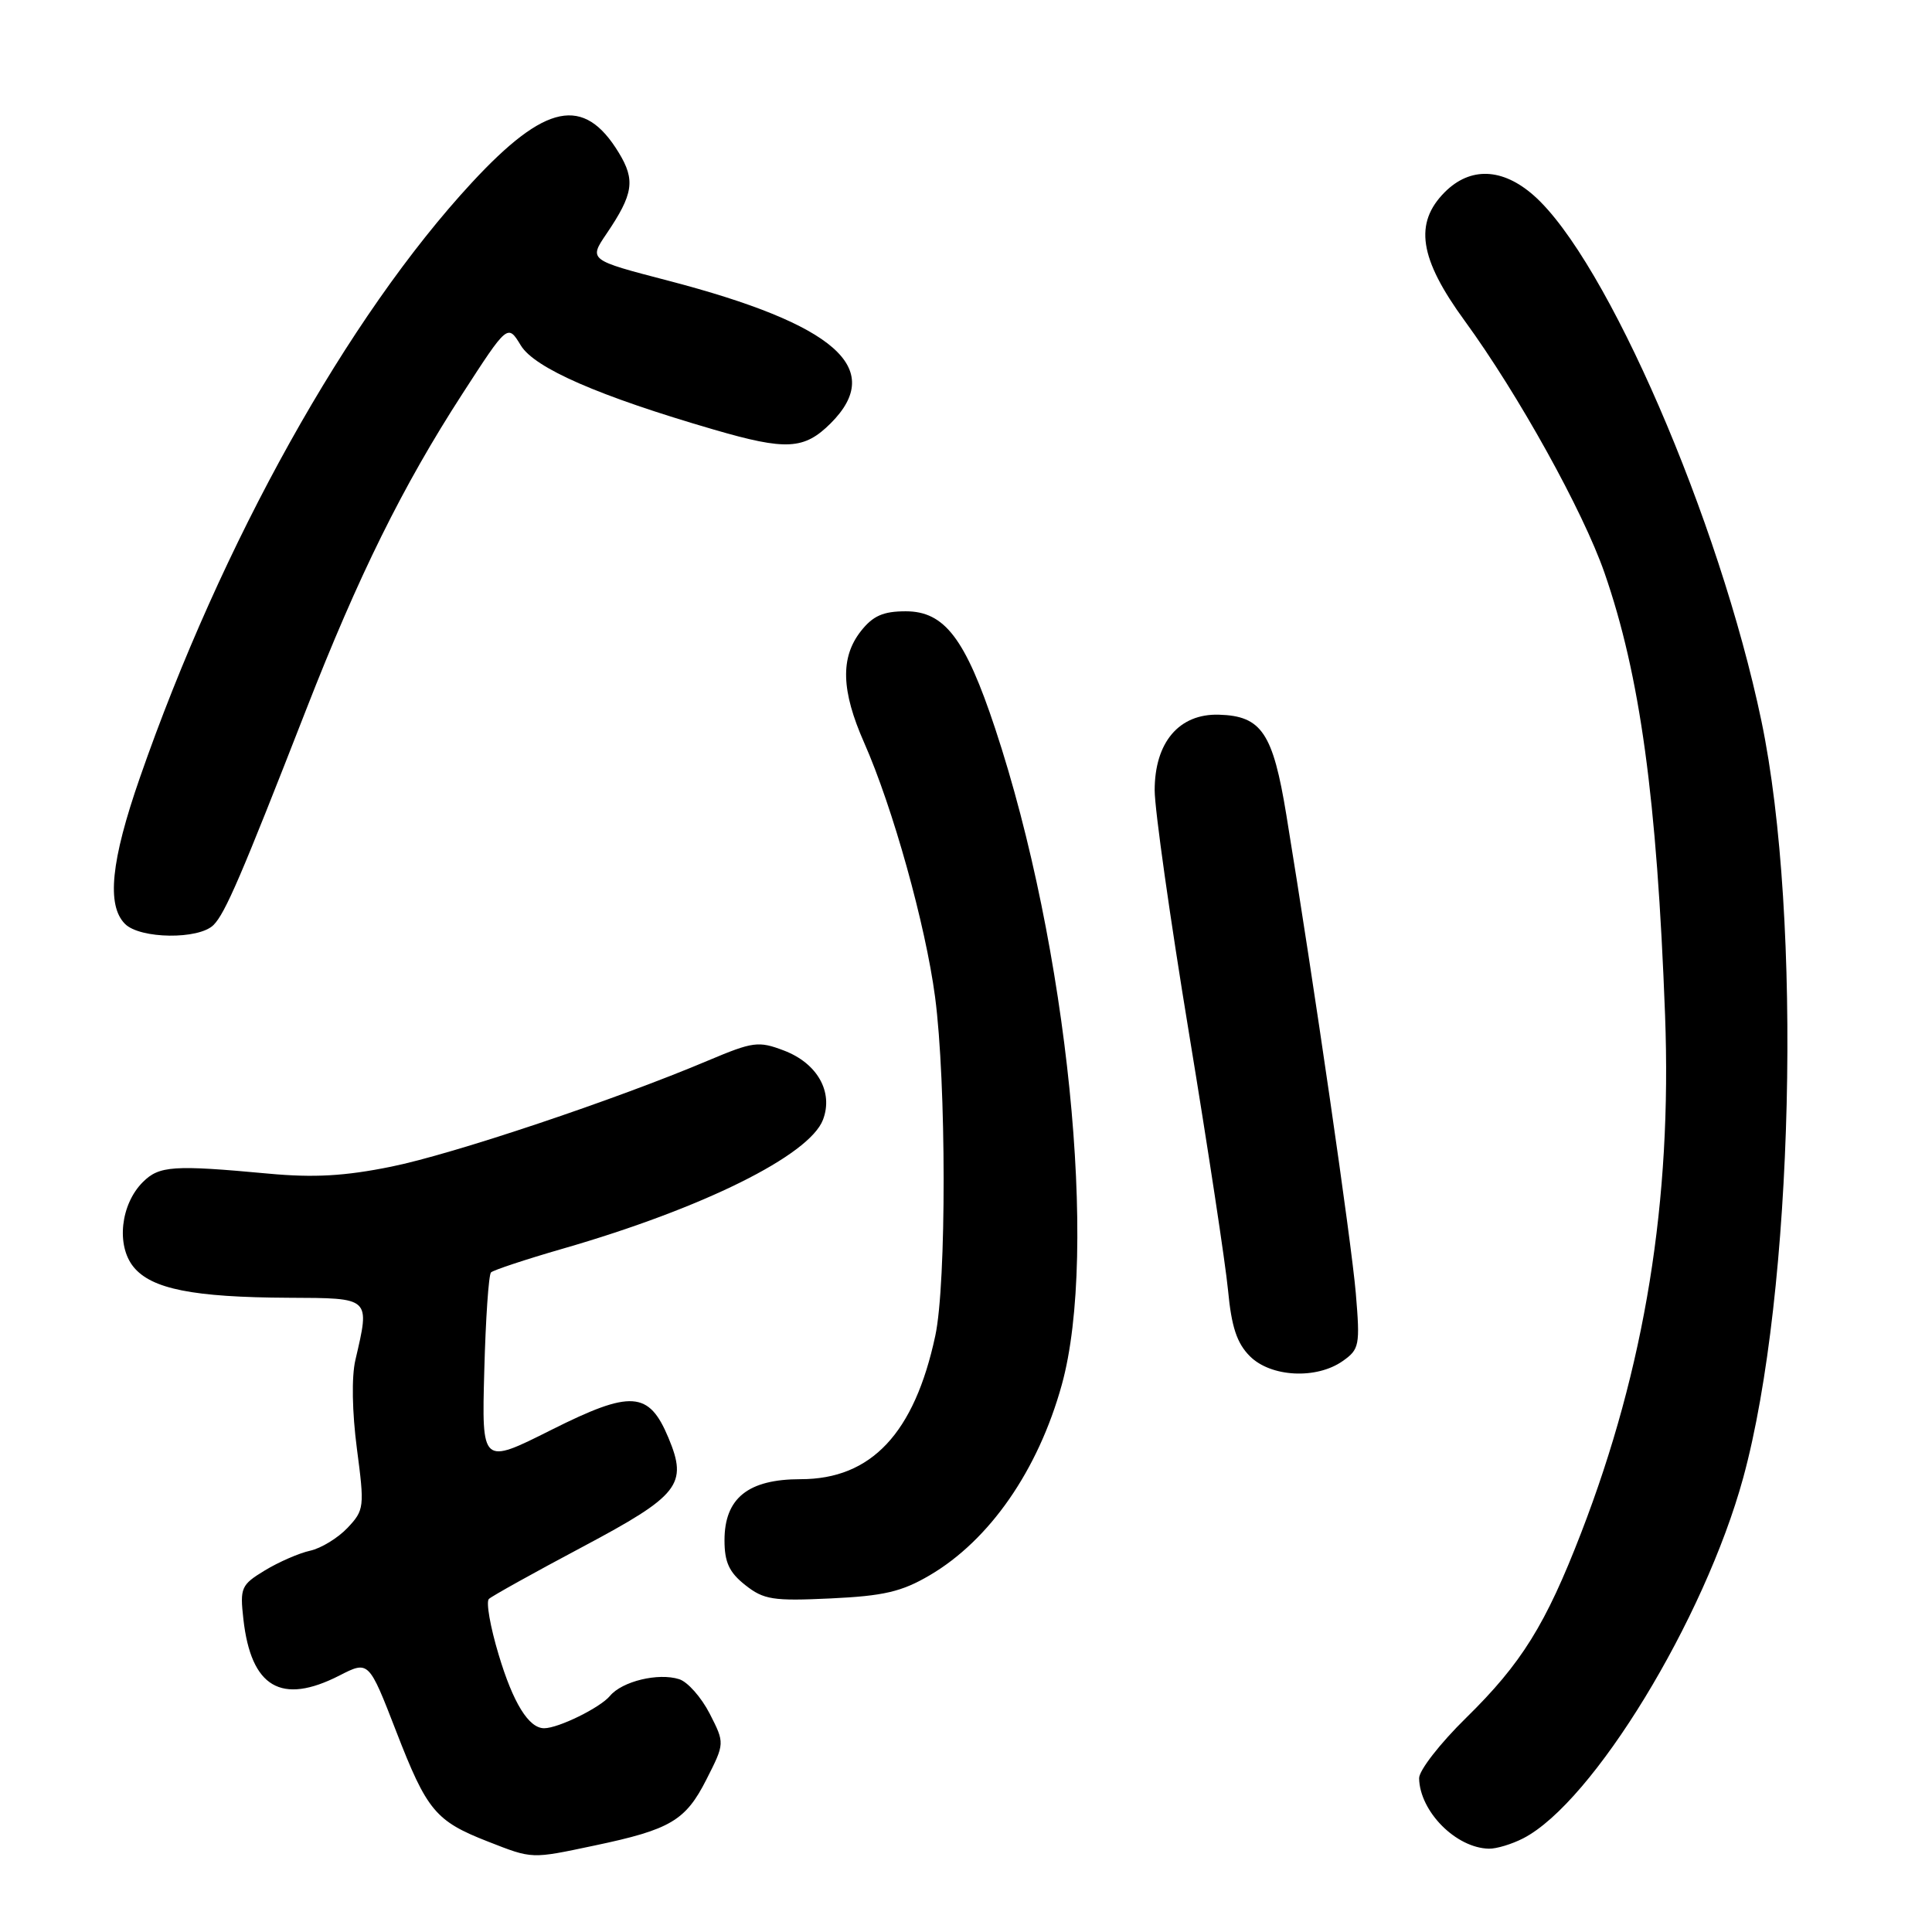 <?xml version="1.0" encoding="UTF-8" standalone="no"?>
<!DOCTYPE svg PUBLIC "-//W3C//DTD SVG 1.1//EN" "http://www.w3.org/Graphics/SVG/1.1/DTD/svg11.dtd" >
<svg xmlns="http://www.w3.org/2000/svg" xmlns:xlink="http://www.w3.org/1999/xlink" version="1.1" viewBox="0 0 256 256">
 <g >
 <path fill="currentColor"
d=" M 78.79 244.54 C 88.83 242.43 90.84 241.24 93.60 235.80 C 96.04 230.99 96.04 230.99 94.04 227.07 C 92.93 224.91 91.12 222.85 89.99 222.50 C 87.22 221.62 82.43 222.78 80.82 224.72 C 79.52 226.28 73.99 229.00 72.10 229.00 C 70.06 229.00 67.99 225.66 66.07 219.24 C 64.96 215.56 64.38 212.24 64.78 211.87 C 65.18 211.49 70.75 208.39 77.17 204.98 C 90.03 198.14 91.16 196.70 88.57 190.51 C 85.98 184.32 83.64 184.16 73.07 189.46 C 63.83 194.10 63.83 194.10 64.17 181.63 C 64.35 174.77 64.75 168.91 65.06 168.60 C 65.37 168.30 69.64 166.88 74.56 165.46 C 93.12 160.11 107.25 153.10 109.05 148.37 C 110.45 144.69 108.30 140.88 103.87 139.20 C 100.51 137.92 99.78 138.02 93.87 140.51 C 81.59 145.71 59.97 152.95 51.83 154.59 C 45.69 155.84 41.58 156.07 35.56 155.51 C 22.94 154.34 21.09 154.47 18.92 156.64 C 15.98 159.58 15.38 165.02 17.69 167.87 C 20.07 170.80 25.60 171.90 38.25 171.96 C 49.19 172.01 49.03 171.86 47.09 180.21 C 46.57 182.43 46.66 187.13 47.29 191.95 C 48.31 199.70 48.27 200.09 46.05 202.45 C 44.78 203.79 42.55 205.16 41.08 205.48 C 39.62 205.80 36.92 206.98 35.09 208.09 C 31.95 210.00 31.78 210.38 32.25 214.55 C 33.27 223.60 37.27 225.95 44.97 222.02 C 48.86 220.03 48.86 220.03 52.50 229.42 C 56.57 239.93 57.71 241.30 64.64 244.01 C 70.60 246.34 70.32 246.33 78.79 244.54 Z  M 201.85 243.58 C 211.08 238.81 225.84 214.60 230.98 195.83 C 237.66 171.41 238.86 121.66 233.39 95.50 C 227.81 68.84 212.88 34.39 203.22 25.89 C 199.07 22.24 194.82 22.09 191.45 25.45 C 187.34 29.57 188.05 34.25 194.08 42.51 C 201.18 52.25 209.74 67.68 212.60 75.89 C 217.32 89.48 219.55 105.74 220.63 134.50 C 221.55 159.09 217.97 181.21 209.51 203.11 C 204.81 215.27 201.62 220.41 194.27 227.62 C 190.82 231.00 188.02 234.60 188.04 235.63 C 188.12 240.03 192.93 244.88 197.30 244.96 C 198.29 244.98 200.34 244.36 201.85 243.58 Z  M 123.18 208.74 C 131.13 204.08 137.55 194.83 140.69 183.50 C 145.57 165.88 141.47 125.49 131.86 96.52 C 127.91 84.61 125.16 81.00 120.02 81.00 C 117.02 81.00 115.67 81.60 114.07 83.63 C 111.33 87.12 111.46 91.52 114.50 98.40 C 118.30 107.00 122.63 122.51 123.90 132.09 C 125.40 143.43 125.42 170.08 123.93 177.00 C 121.16 189.92 115.45 196.00 106.09 196.00 C 99.13 196.00 96.00 198.51 96.00 204.10 C 96.00 207.00 96.62 208.35 98.75 210.03 C 101.20 211.97 102.43 212.16 110.07 211.80 C 117.09 211.47 119.46 210.92 123.18 208.74 Z  M 177.91 180.35 C 180.13 178.79 180.23 178.28 179.65 171.34 C 179.07 164.54 174.13 130.51 170.45 108.00 C 168.67 97.10 167.16 94.86 161.50 94.70 C 156.23 94.55 153.00 98.37 153.00 104.72 C 153.00 107.26 155.05 121.75 157.55 136.92 C 160.05 152.09 162.38 167.41 162.72 170.96 C 163.18 175.83 163.89 177.98 165.62 179.71 C 168.39 182.48 174.42 182.80 177.91 180.35 Z  M 28.29 122.57 C 29.84 121.02 31.94 116.14 40.58 94.00 C 47.50 76.27 53.36 64.41 61.26 52.20 C 67.27 42.91 67.27 42.91 69.01 45.77 C 70.84 48.78 79.35 52.49 94.61 56.93 C 104.19 59.72 106.56 59.59 110.08 56.08 C 117.35 48.80 110.70 42.97 88.54 37.19 C 78.01 34.45 78.01 34.45 80.37 30.97 C 83.93 25.71 84.21 23.87 81.99 20.23 C 77.37 12.63 72.26 13.68 62.52 24.20 C 46.05 41.99 29.39 71.85 18.53 103.06 C 14.70 114.06 14.10 119.96 16.57 122.43 C 18.57 124.42 26.34 124.52 28.29 122.57 Z "/>
</g>
</svg>
